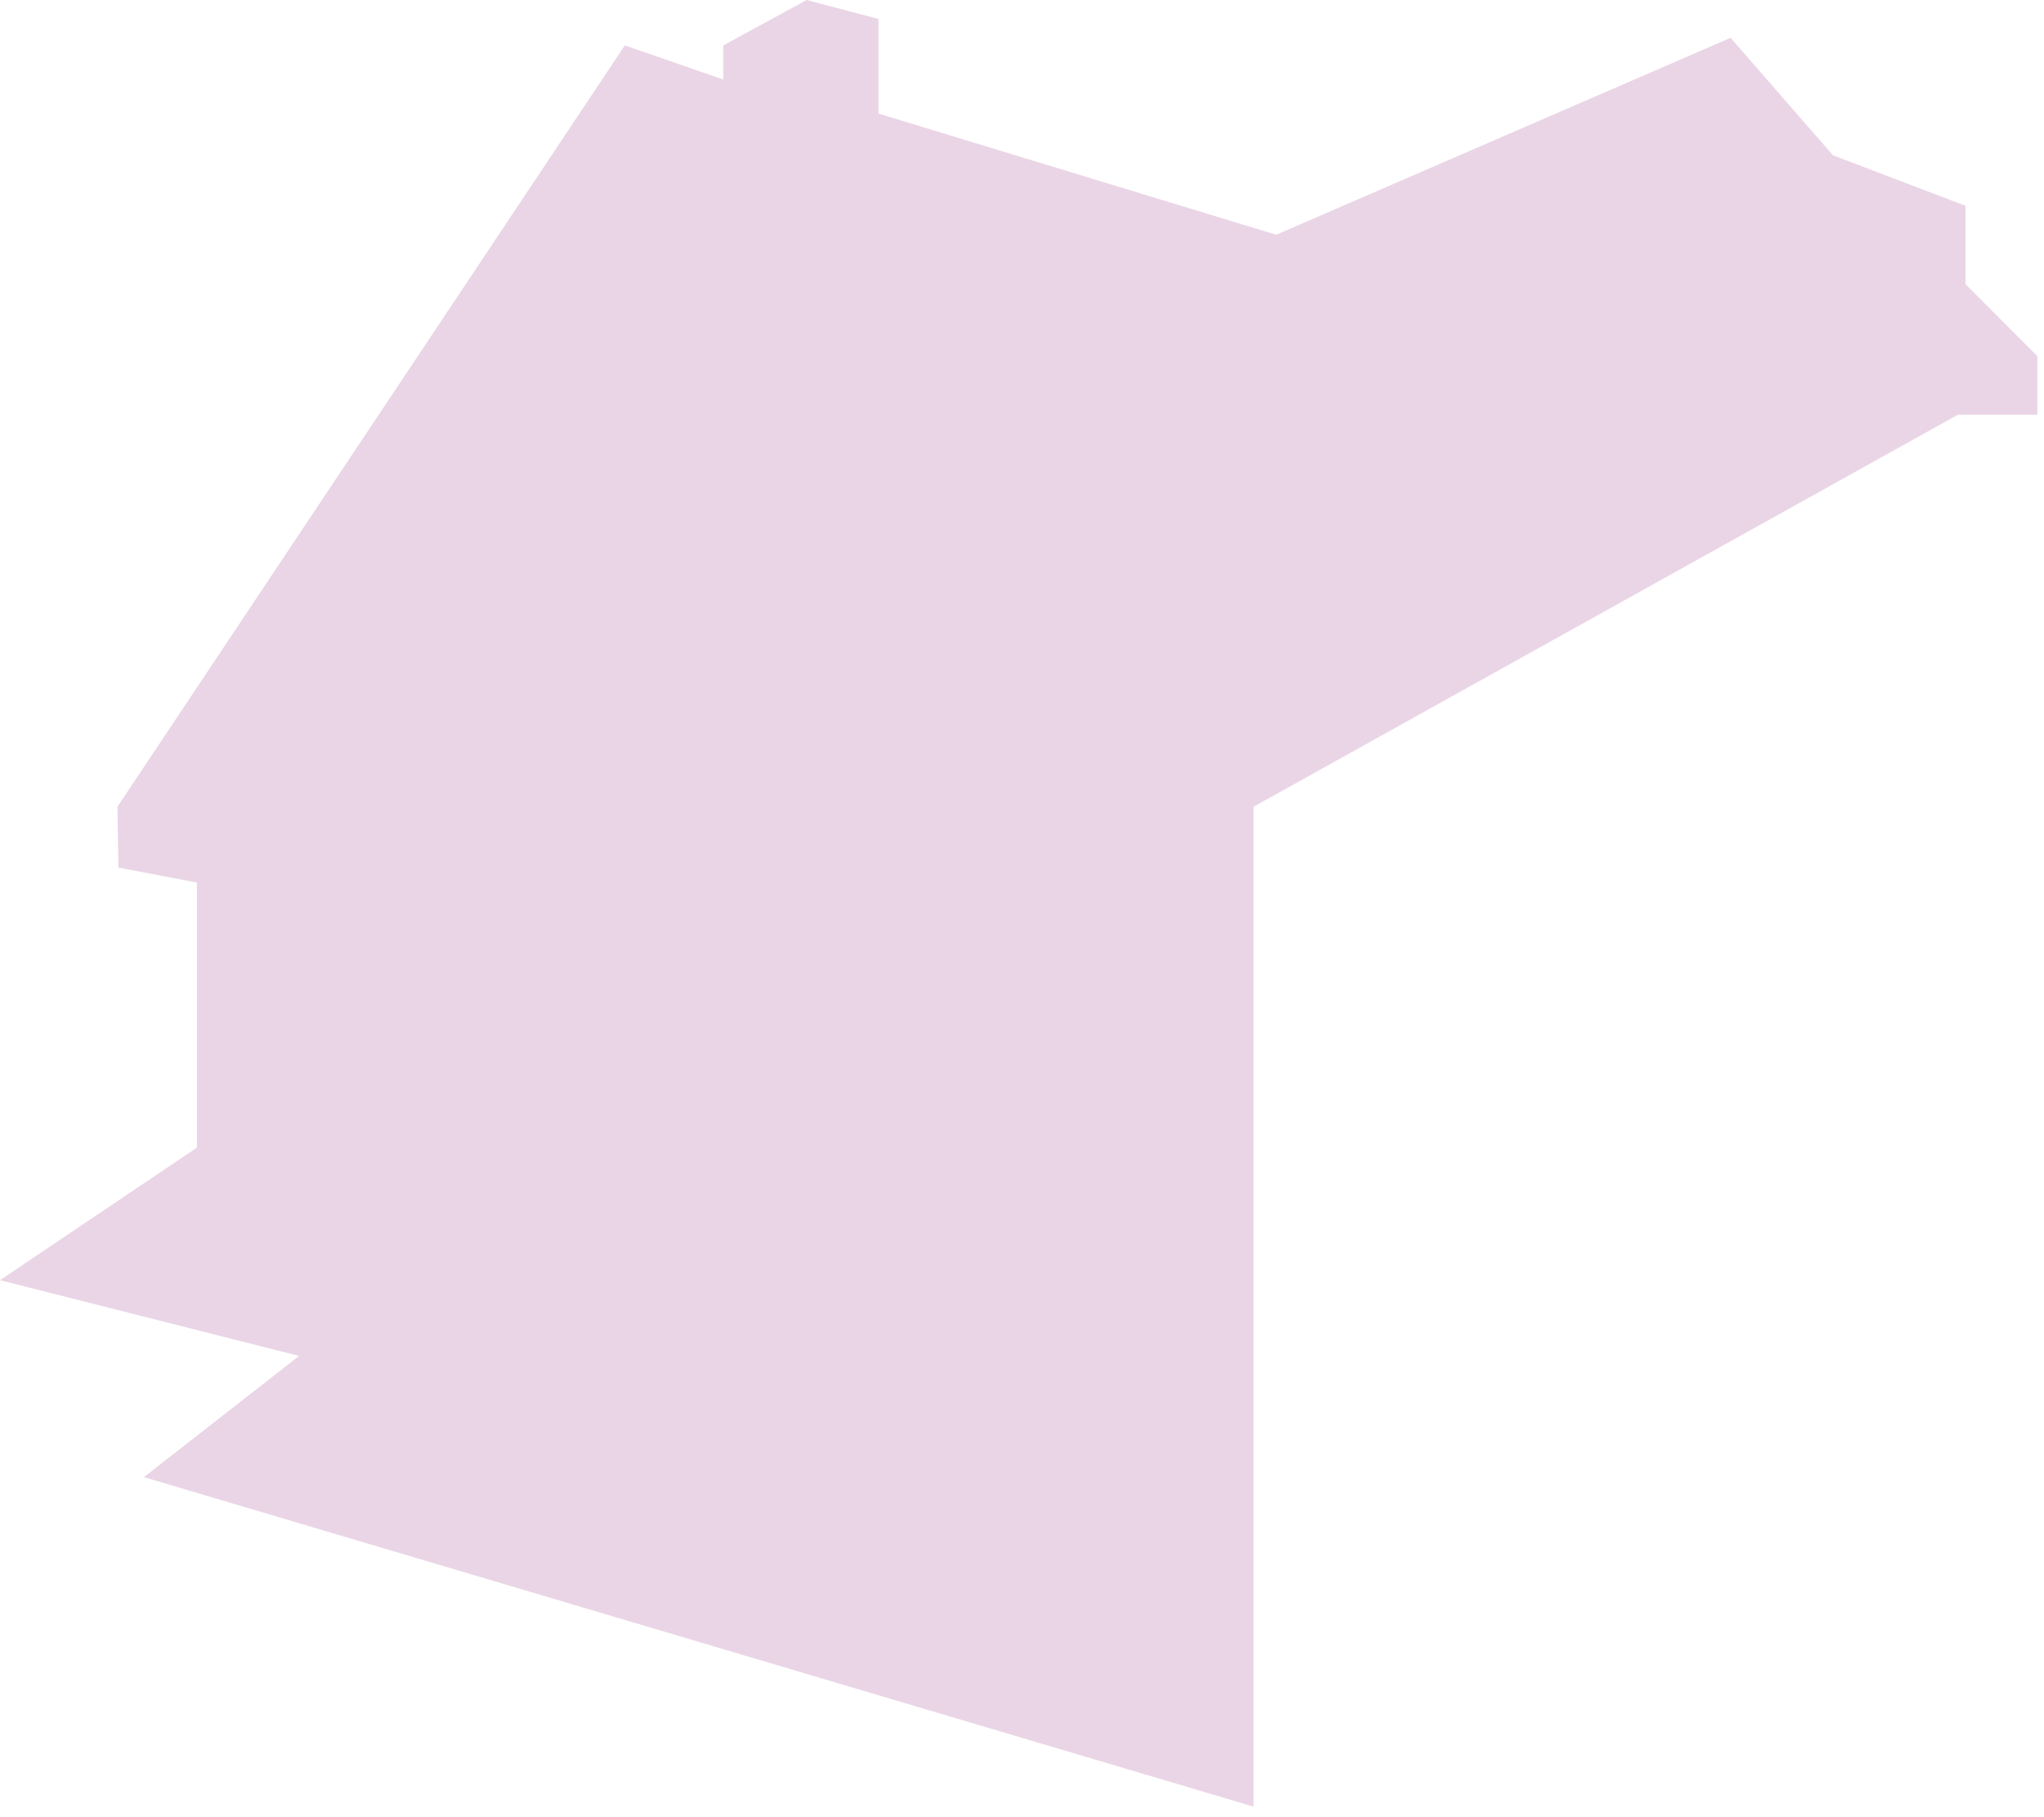 <svg width="153" height="136" viewBox="0 0 153 136" fill="none" xmlns="http://www.w3.org/2000/svg">
<g clip-path="url(#clip0_6_21)">
<path d="M8.86 64.93L8.79 60.38L46.77 3.4L54.14 5.95V3.4L60.38 0L65.76 1.42V8.5L95.53 17.57L129.54 2.83L137.2 11.62L147.12 15.4V21.26L152.5 26.65V31.04H146.55L93.83 60.38V135.21L10.77 110.55L22.39 101.48L0 95.81L14.74 85.89V66.05L8.86 64.93Z" fill="#EAD5E6"/>
</g>
<defs>
<clipPath id="clip0_6_21">
<rect width="153" height="136" fill="white"/>
</clipPath>
</defs>
</svg>
